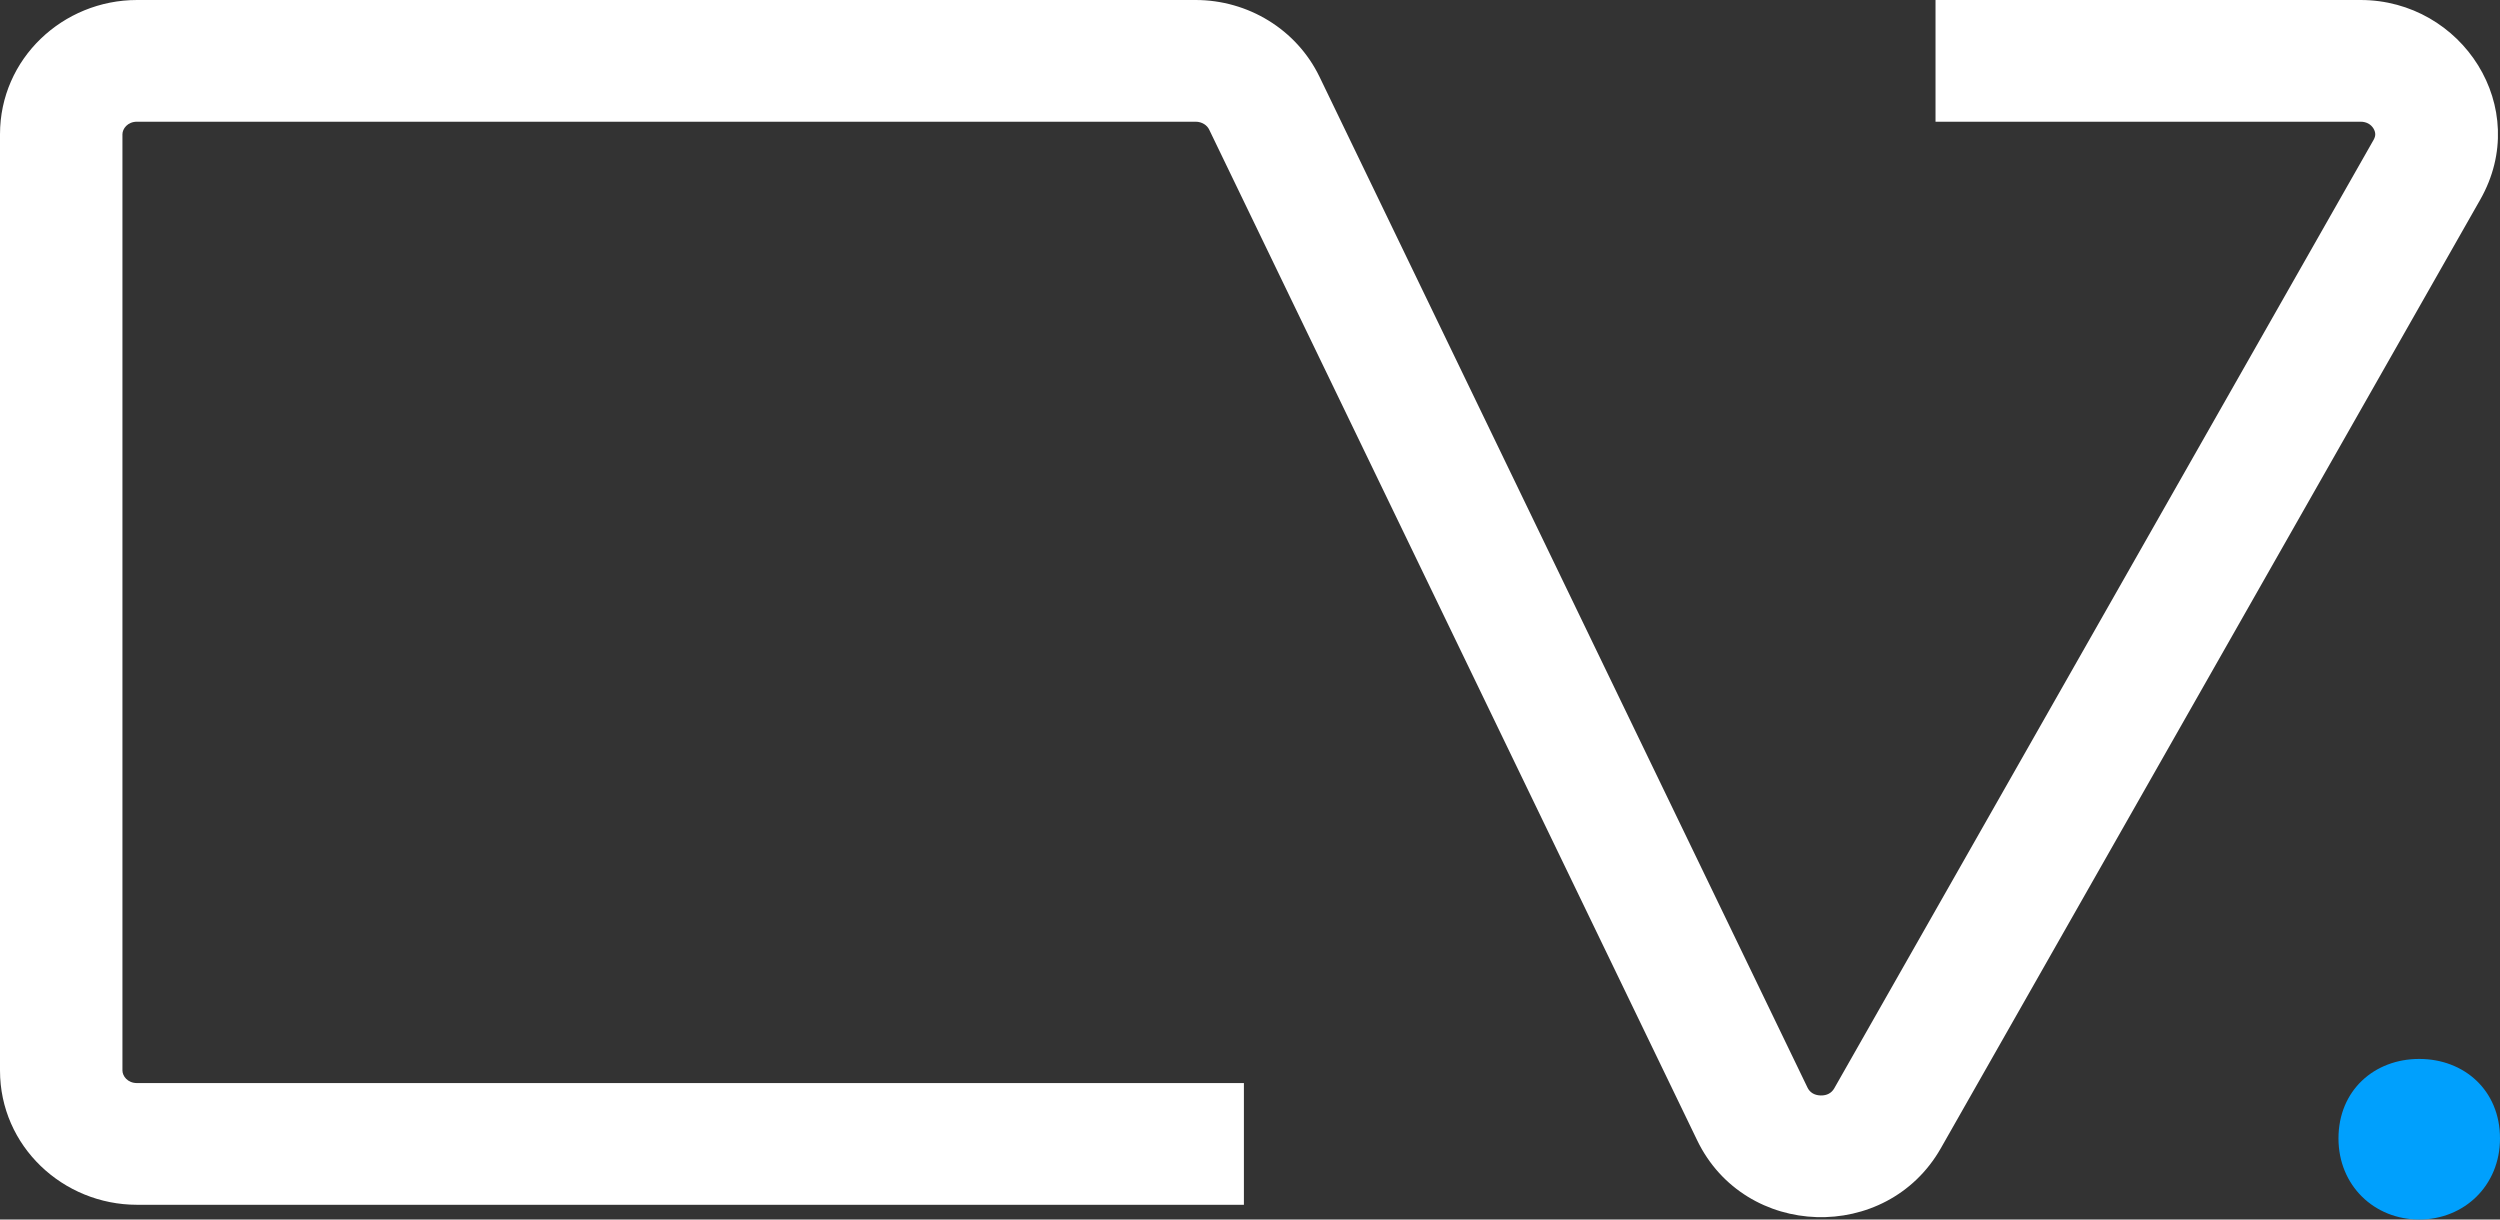 <svg width="82" height="40" viewBox="0 0 82 40" fill="none" xmlns="http://www.w3.org/2000/svg">
<rect x="0" y="0" width="82" height="40" fill="#333333" stroke="none"/>
<path d="M79.351 40C80.826 40 82 38.887 82 37.34C82 35.765 80.826 34.733 79.351 34.733C77.876 34.733 76.702 35.765 76.702 37.34C76.702 38.887 77.876 40 79.351 40Z" fill="#00A0FD"/>
<path fill-rule="evenodd" clip-rule="evenodd" d="M4.496 3.992C4.18 3.992 4.016 4.227 4.016 4.405V35.112C4.016 35.29 4.18 35.525 4.496 35.525H40.8V39.517H4.496C2.064 39.517 0 37.595 0 35.112V4.405C0 1.922 2.064 0 4.496 0H39.216C40.933 0 42.528 0.962 43.281 2.521L59.287 35.675C59.359 35.823 59.499 35.924 59.714 35.931C59.929 35.938 60.079 35.845 60.163 35.698L77.856 4.584C77.9 4.505 77.909 4.445 77.908 4.397C77.906 4.343 77.889 4.28 77.85 4.215C77.773 4.09 77.635 3.992 77.424 3.992H63.485V0H77.424C80.761 0 83.067 3.533 81.352 6.548L63.659 37.663C61.883 40.786 57.234 40.649 55.667 37.402L39.66 4.249C39.595 4.113 39.432 3.992 39.216 3.992H4.496Z" fill="white"/>
</svg>
